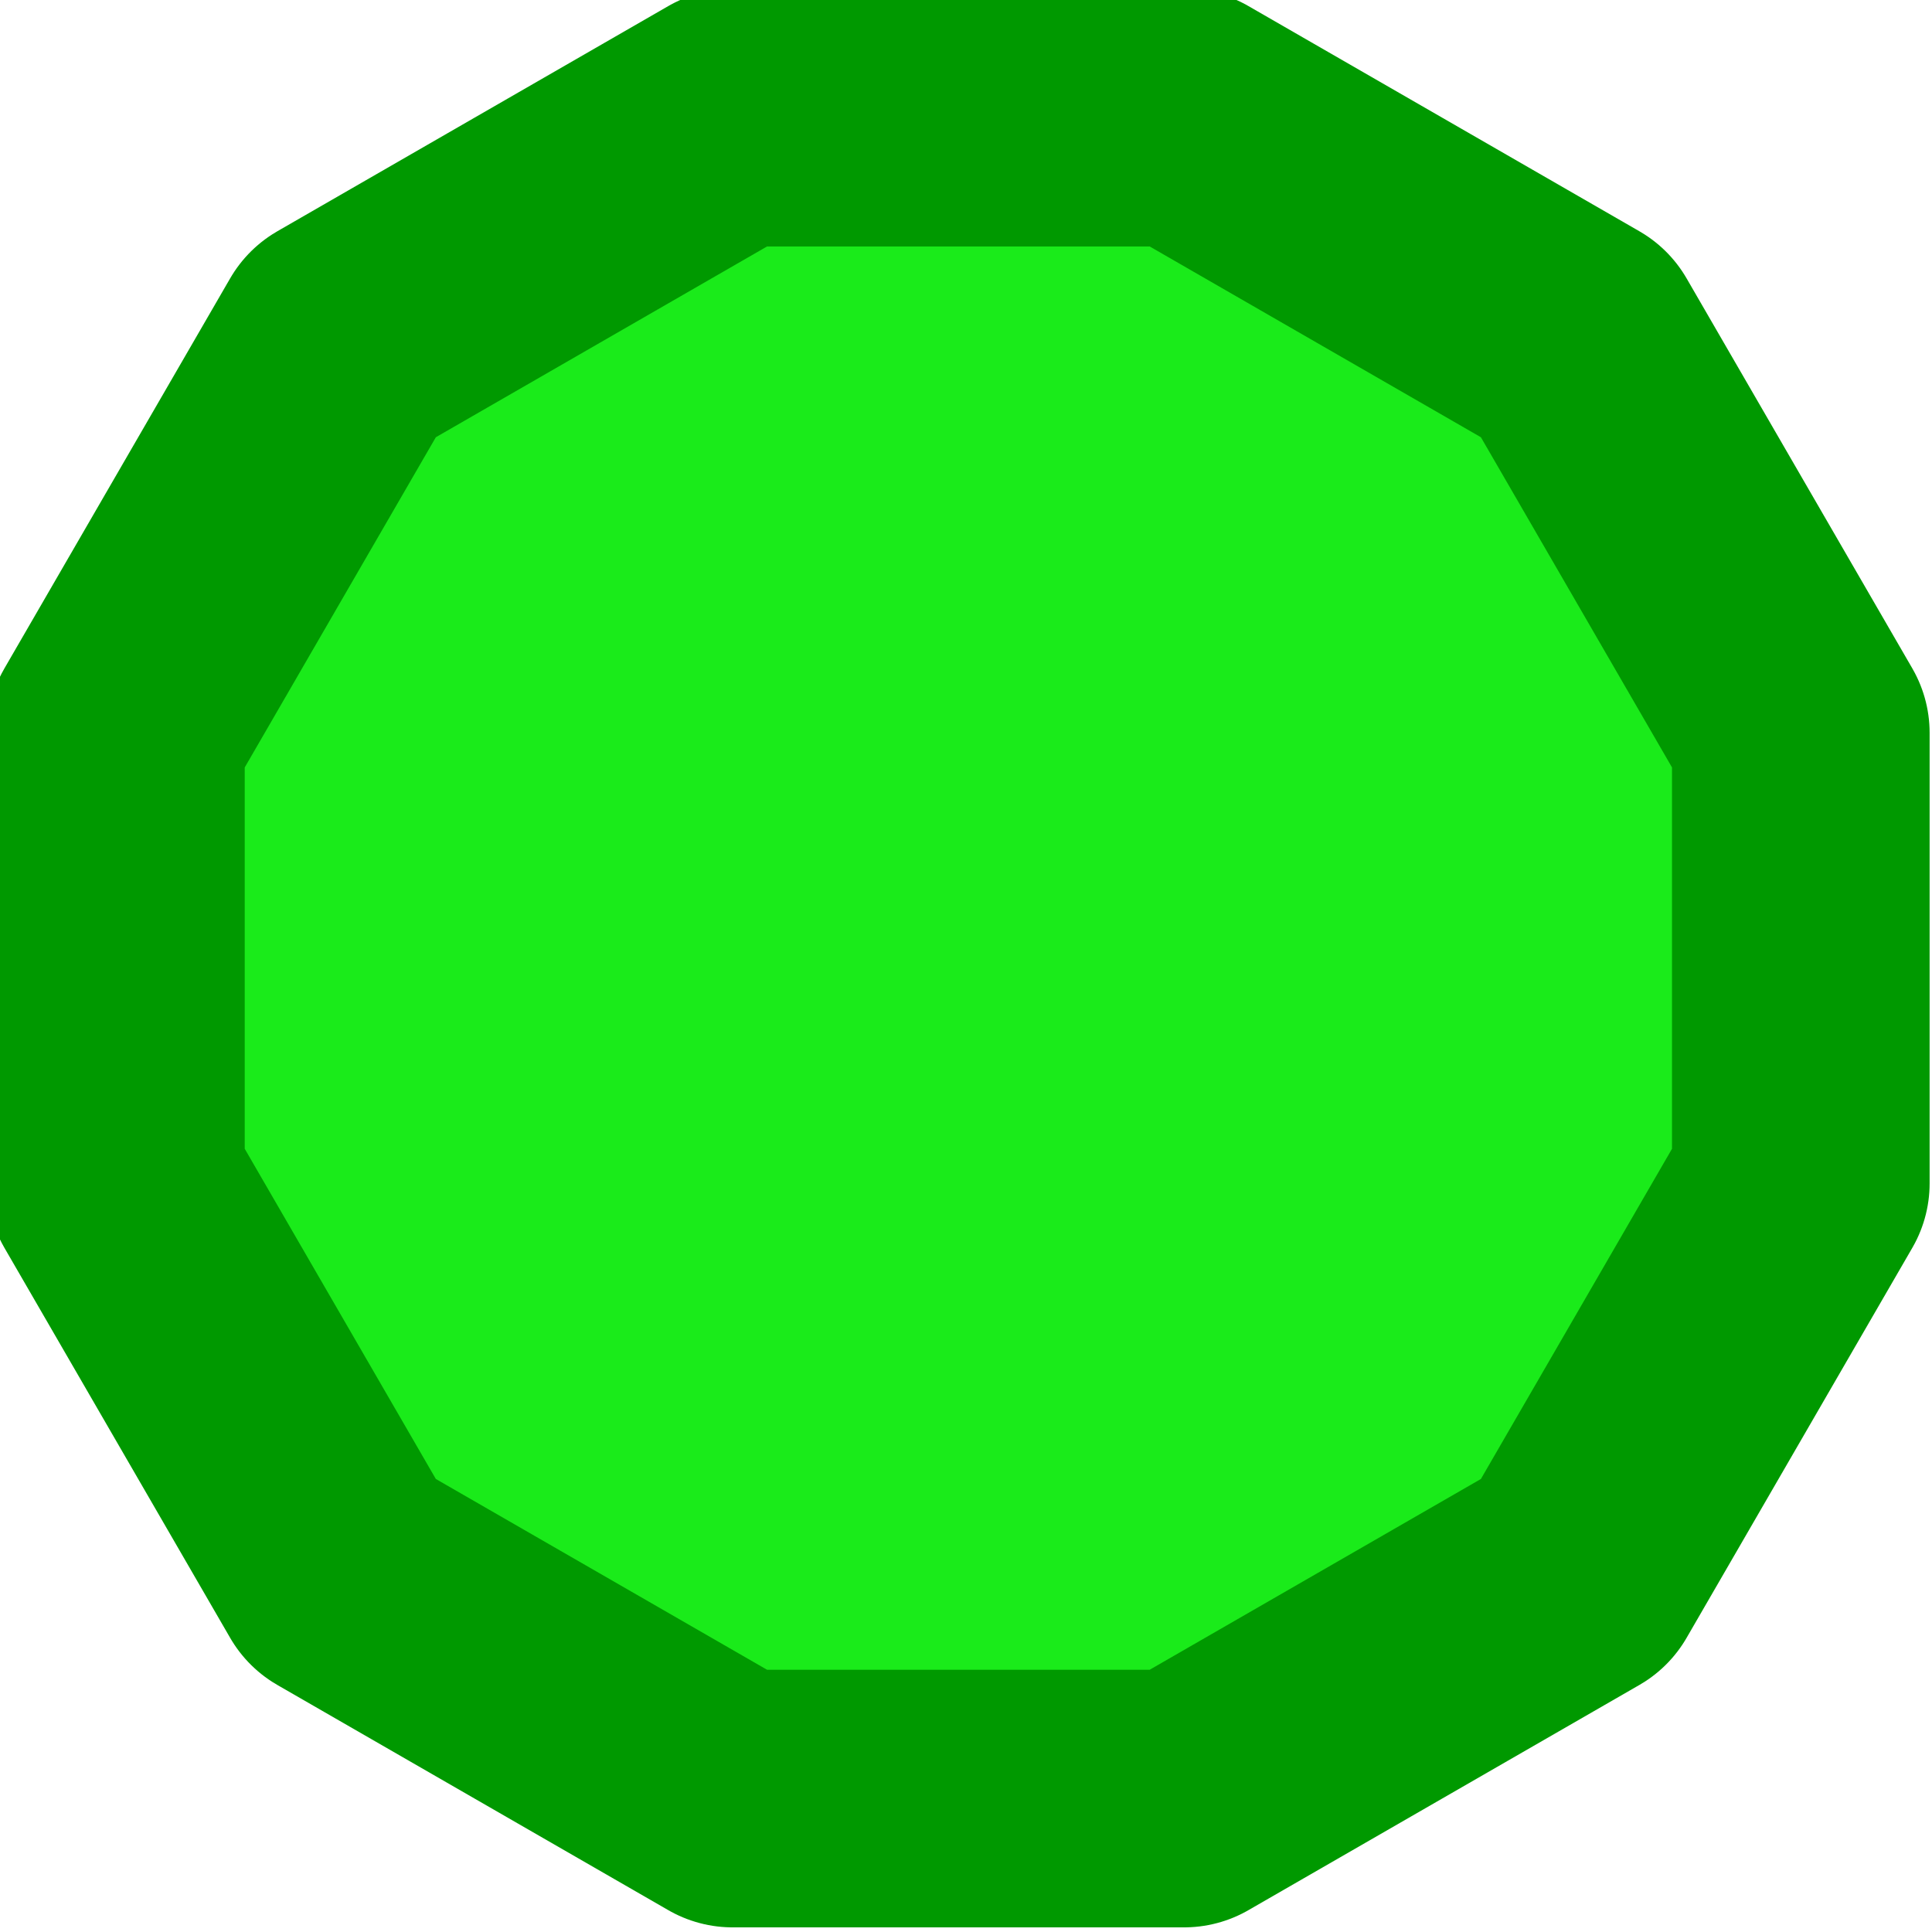 <svg xmlns="http://www.w3.org/2000/svg" xmlns:xlink="http://www.w3.org/1999/xlink" version="1.1" width="30" height="30" enable-background="new 0 0 60 60" xml:space="preserve" style=""><rect id="backgroundrect" width="100%" height="100%" x="0" y="0" fill="none" stroke="none" class="" style=""/>  
<g class="currentLayer" style=""><title>Layer 1</title><path fill="#1aeb1a" stroke="#009900" stroke-width="2" stroke-linejoin="round" stroke-dashoffset="" fill-rule="nonzero" marker-start="" marker-mid="" marker-end="" id="svg_2" d="M2.511,11.651 L5.825,5.926 L11.564,2.62 L18.192,2.62 L23.931,5.926 L27.245,11.651 L27.245,18.263 L23.931,23.989 L18.192,27.295 L11.564,27.295 L5.825,23.989 L2.511,18.263 L2.511,11.651 z" style="color: rgb(81, 234, 30);" class="" stroke-opacity="1" fill-opacity="1"/><path fill="#1aeb1a" stroke="#009900" stroke-width="4" stroke-linejoin="round" stroke-dashoffset="" fill-rule="nonzero" marker-start="" marker-mid="" marker-end="" d="M1.8,11.38 L5.305,5.324 L11.376,1.827 L18.387,1.827 L24.458,5.324 L27.963,11.38 L27.963,18.375 L24.458,24.431 L18.387,27.928 L11.376,27.928 L5.305,24.431 L1.8,18.375 L1.8,11.38 z" style="color: rgb(81, 234, 30);" class="" stroke-opacity="1" fill-opacity="1" id="svg_1"/></g></svg>